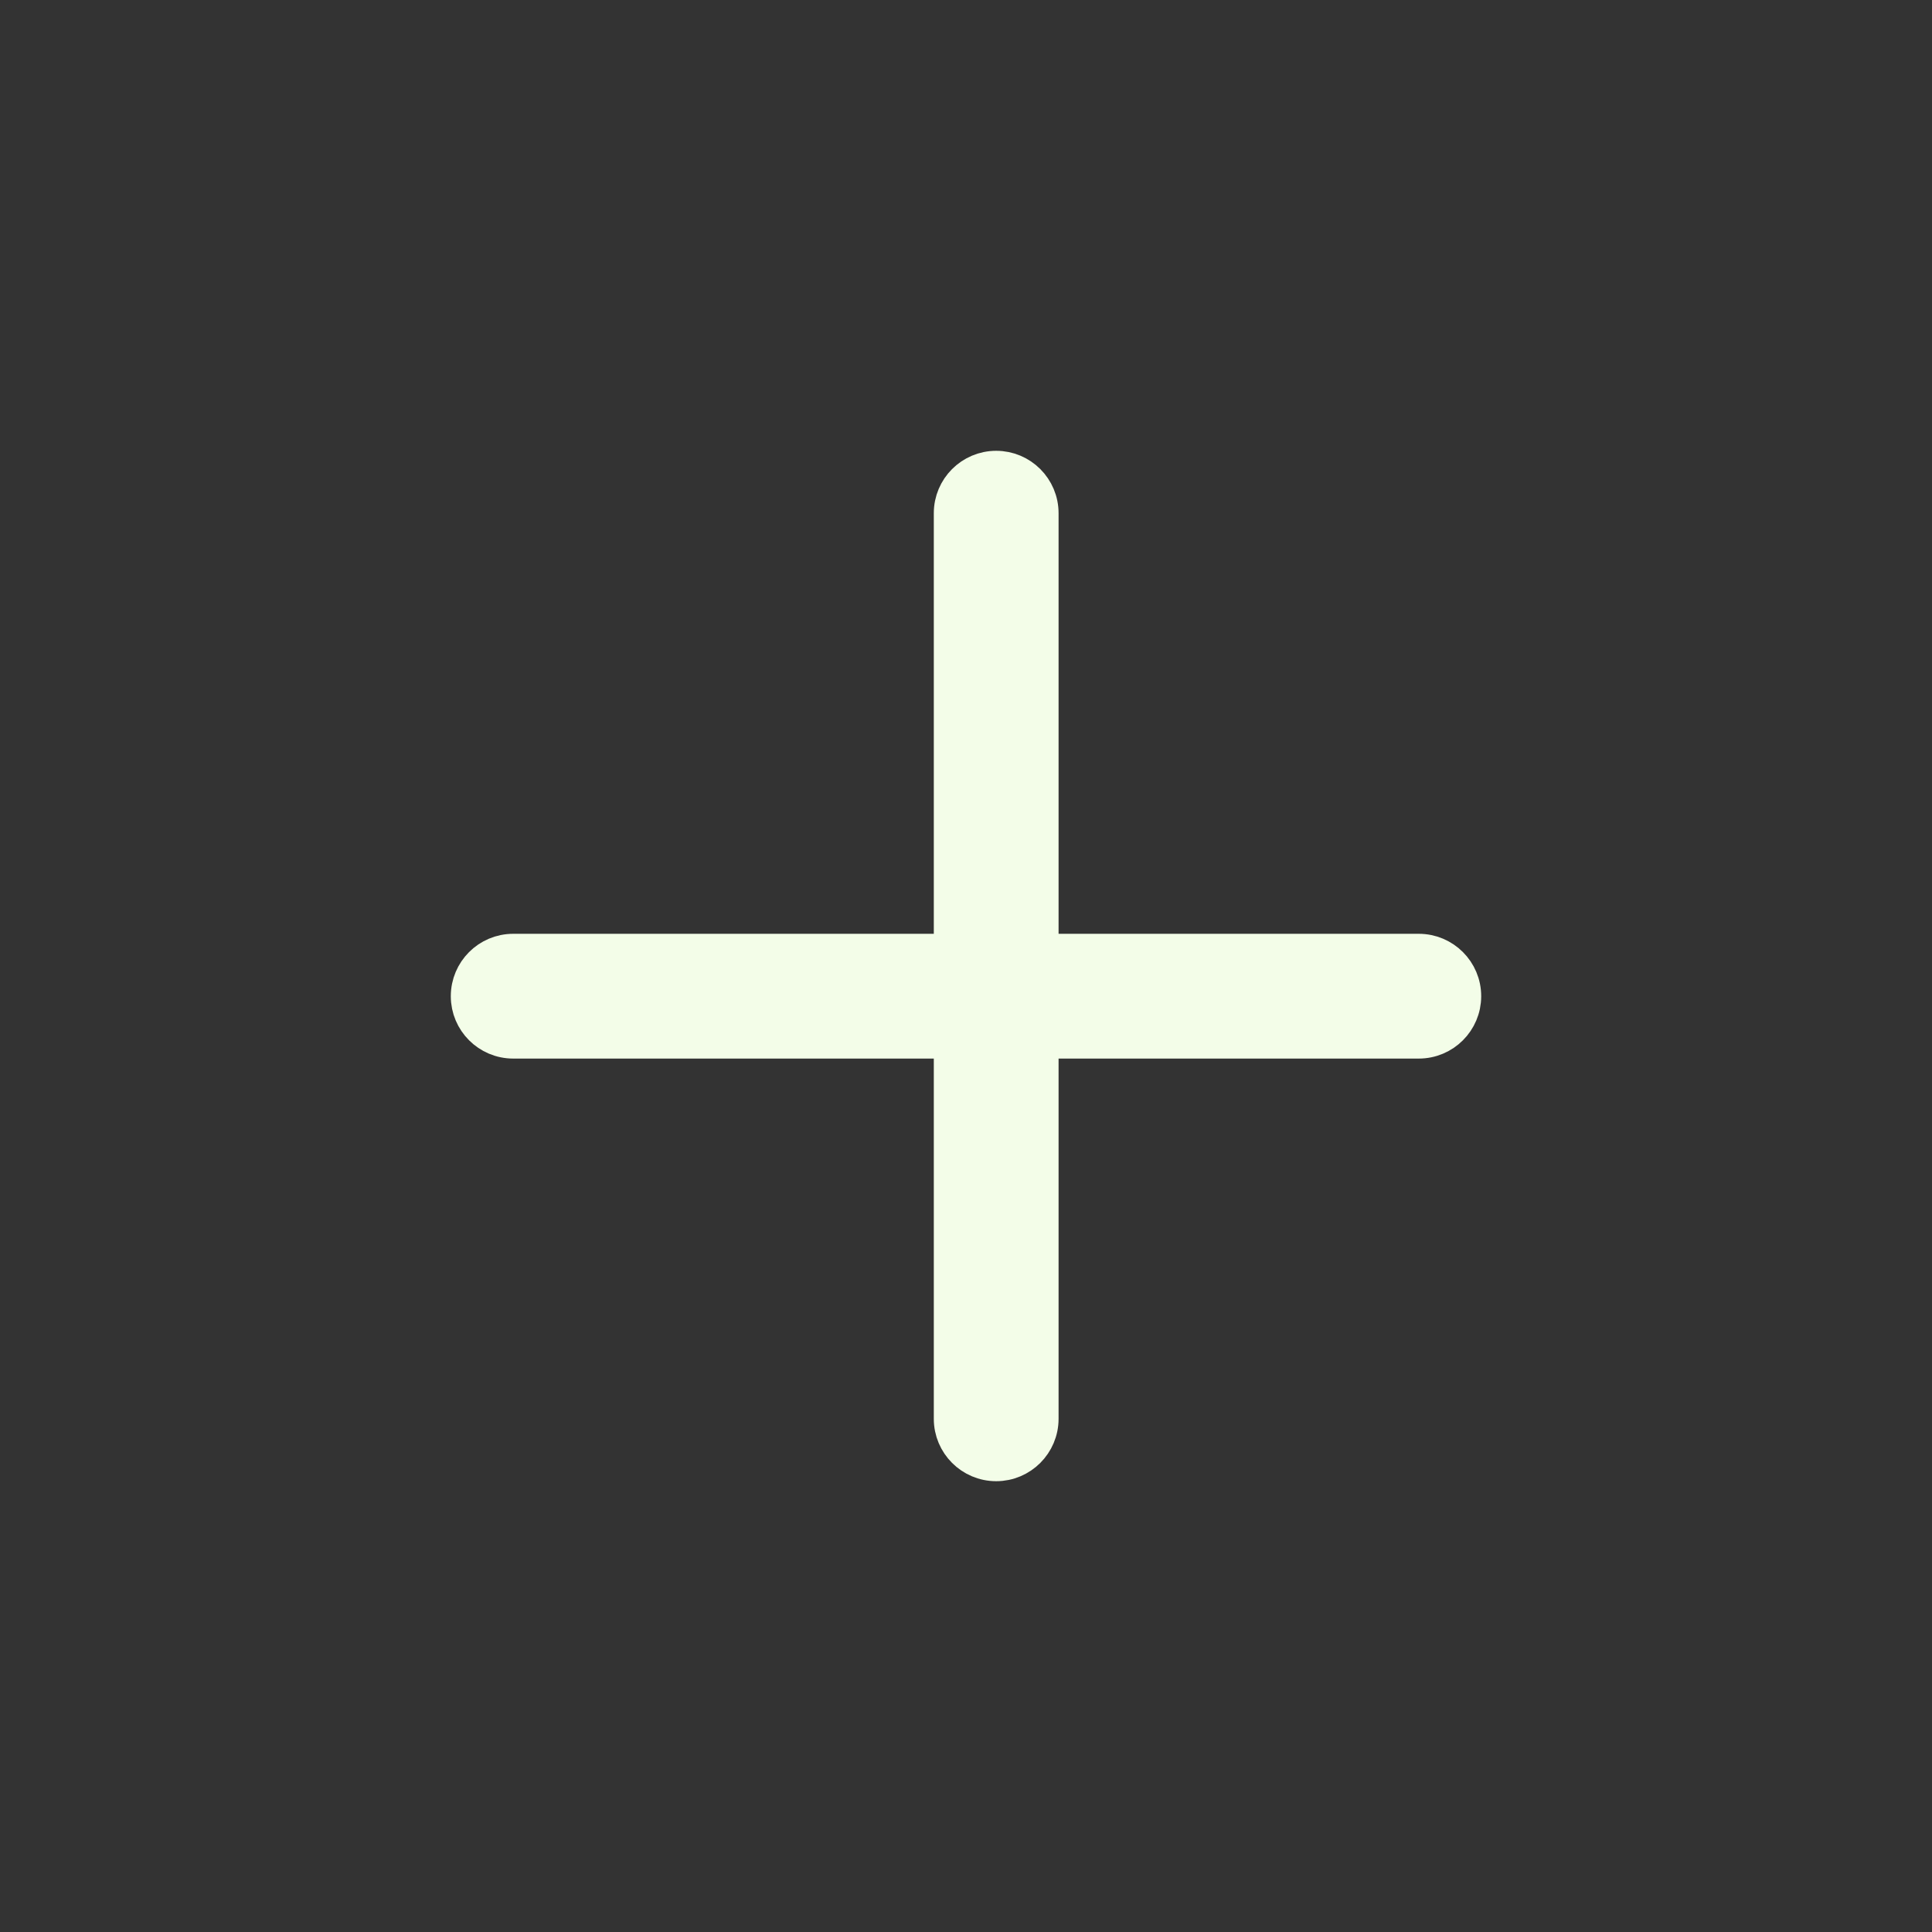 <svg width="60" height="60" viewBox="0 0 60 60" fill="none" xmlns="http://www.w3.org/2000/svg">
<rect x="0" y="0" width="60" height="60" fill="#333333" stroke="none"/>
<g clip-path="url(#clip0_20_725)">
<path d="M44.062 29.5H32.375V15.938C32.375 15.144 31.731 14.5 30.938 14.5C30.144 14.5 29.5 15.144 29.5 15.938V29.5H15.938C15.144 29.5 14.5 30.144 14.5 30.938C14.5 31.731 15.144 32.375 15.938 32.375H29.5V44.062C29.5 44.856 30.144 45.5 30.938 45.5C31.731 45.5 32.375 44.856 32.375 44.062V32.375H44.062C44.856 32.375 45.5 31.731 45.5 30.938C45.5 30.144 44.856 29.5 44.062 29.5Z" fill="#F3FDE8" stroke="#F3FDE8"/>
</g>
<defs>
<clipPath id="clip0_20_725">
<rect width="60" height="60" fill="white"/>
</clipPath>
</defs>
</svg>
